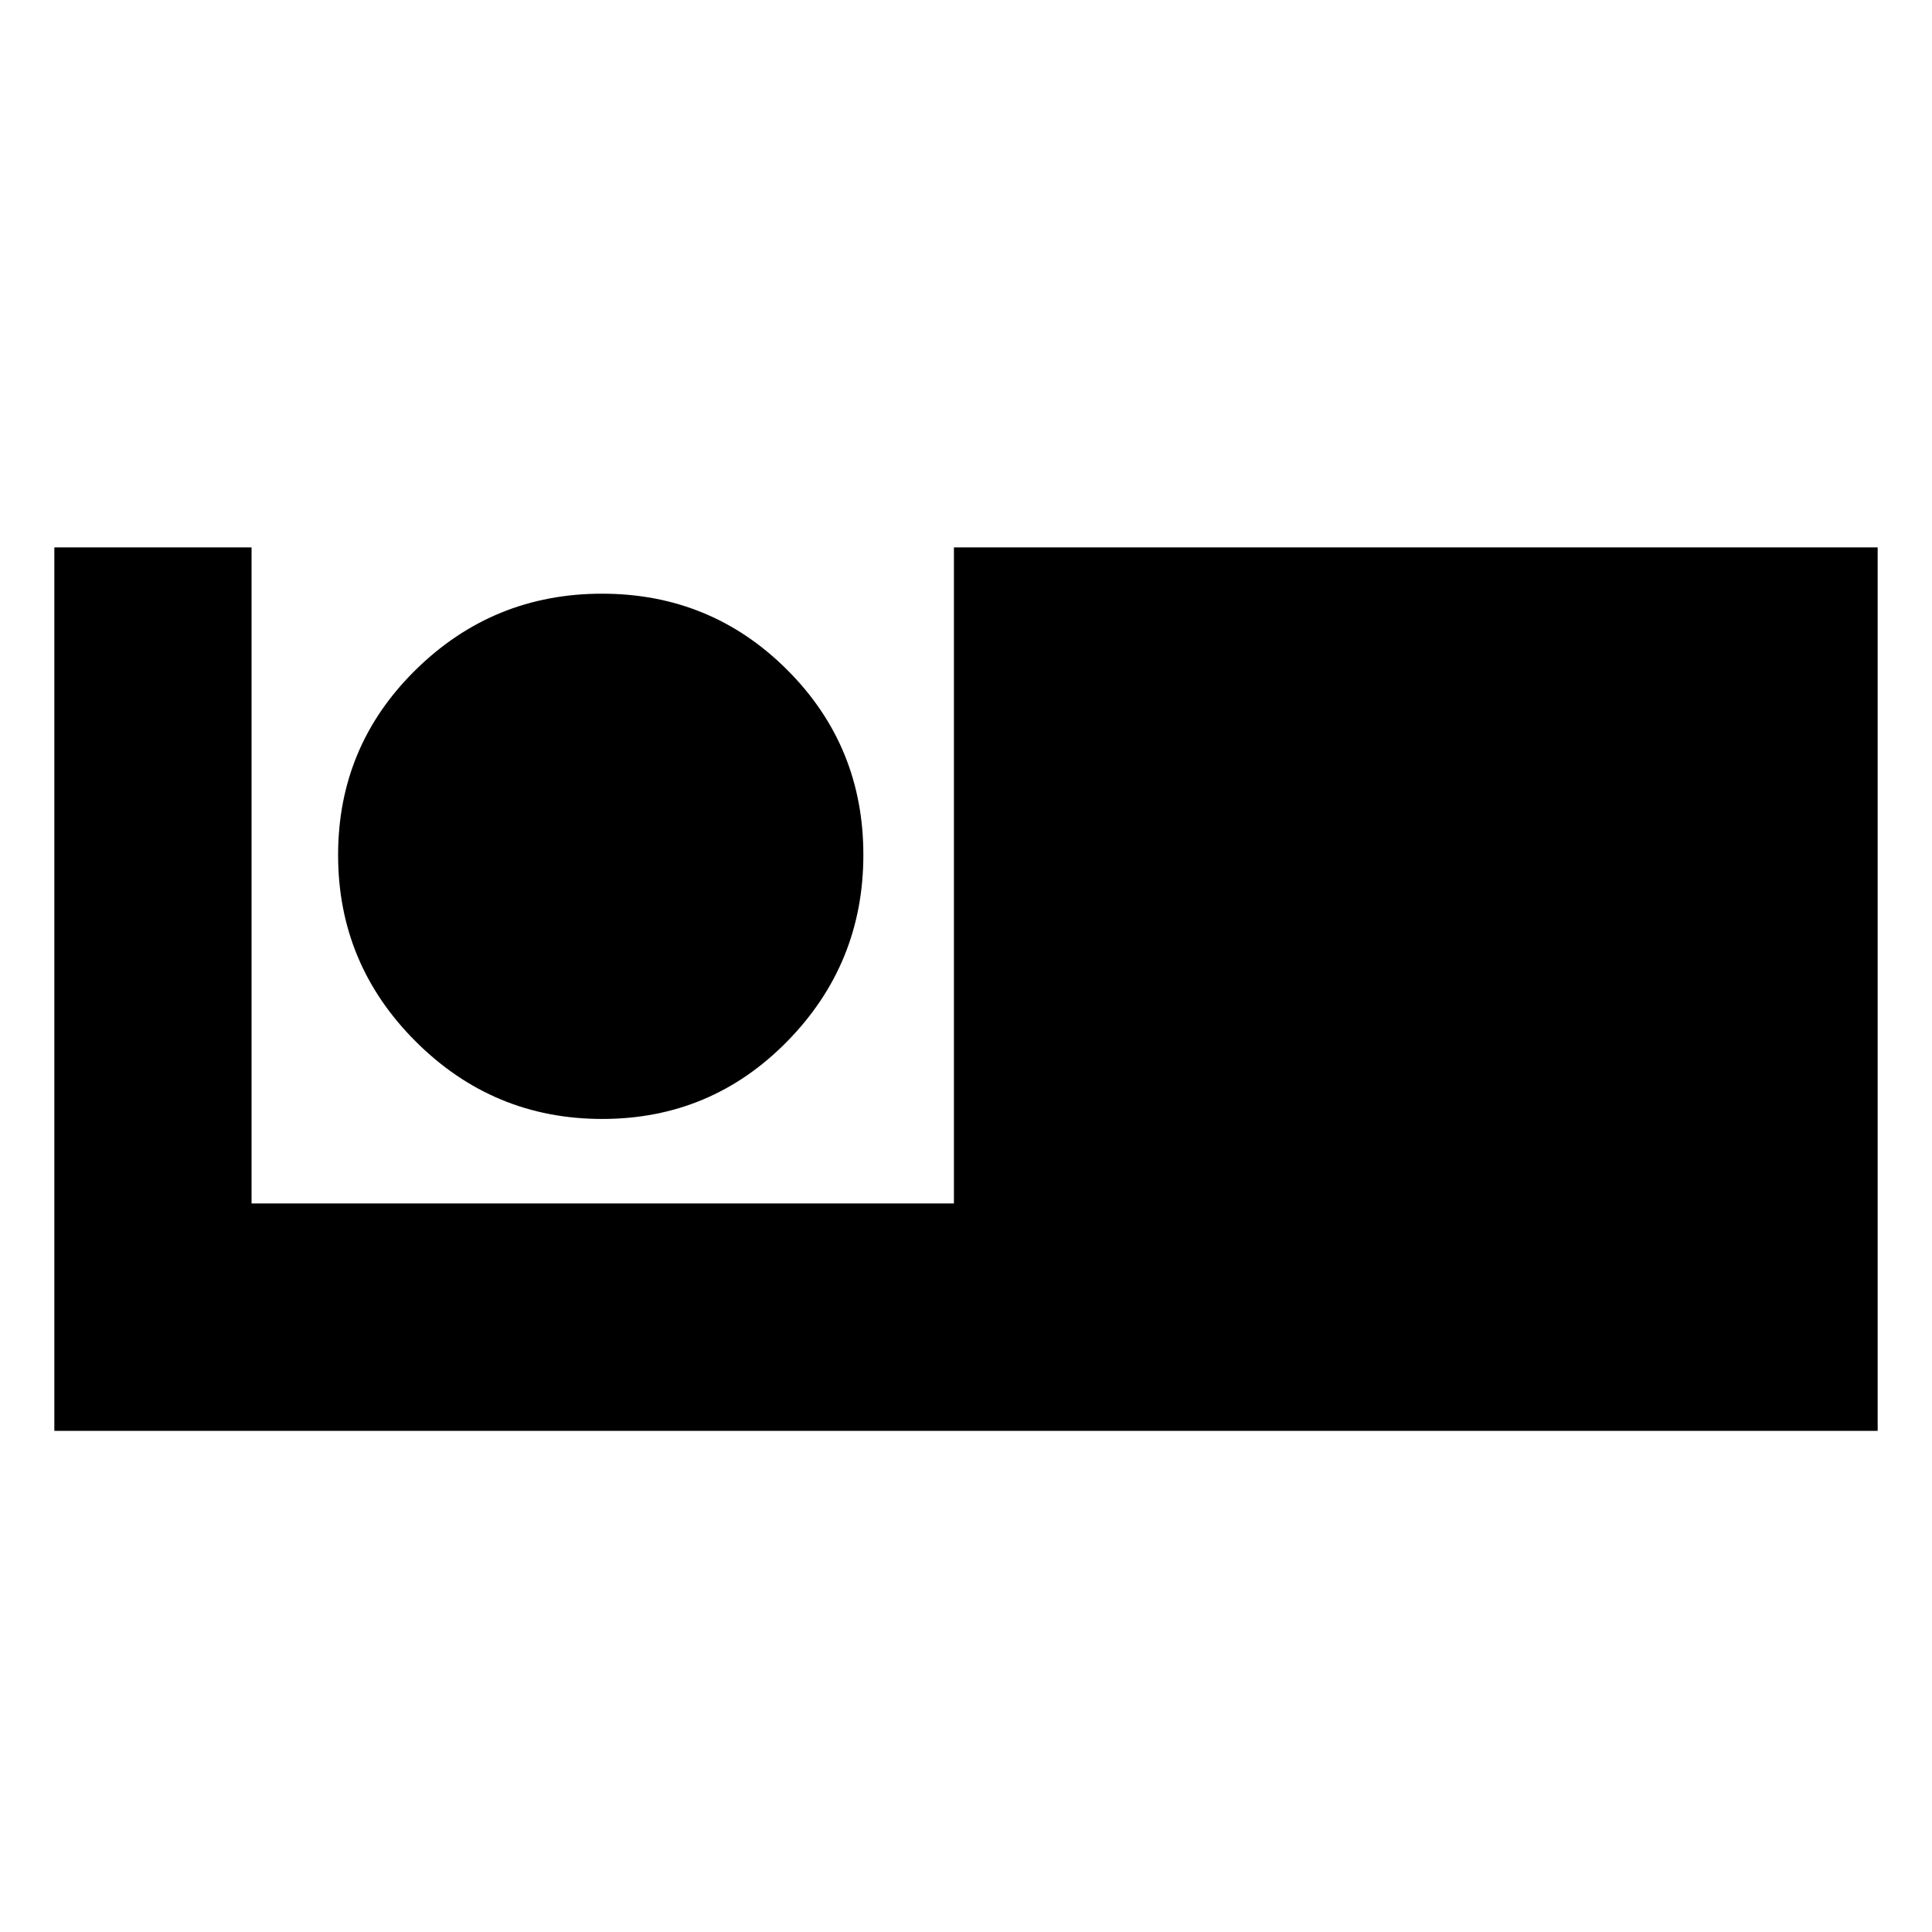 <svg xmlns="http://www.w3.org/2000/svg" height="20" viewBox="0 -960 960 960" width="20"><path d="M27-249v-439h98v326h349v-326h459v439H27Zm272.24-155q54.11 0 91.94-38.56Q429-481.12 429-535.24q0-54.11-37.88-91.94-37.88-37.82-92-37.82t-92.62 37.88q-38.5 37.88-38.5 92t38.56 92.62q38.56 38.5 92.68 38.5Z"/></svg>